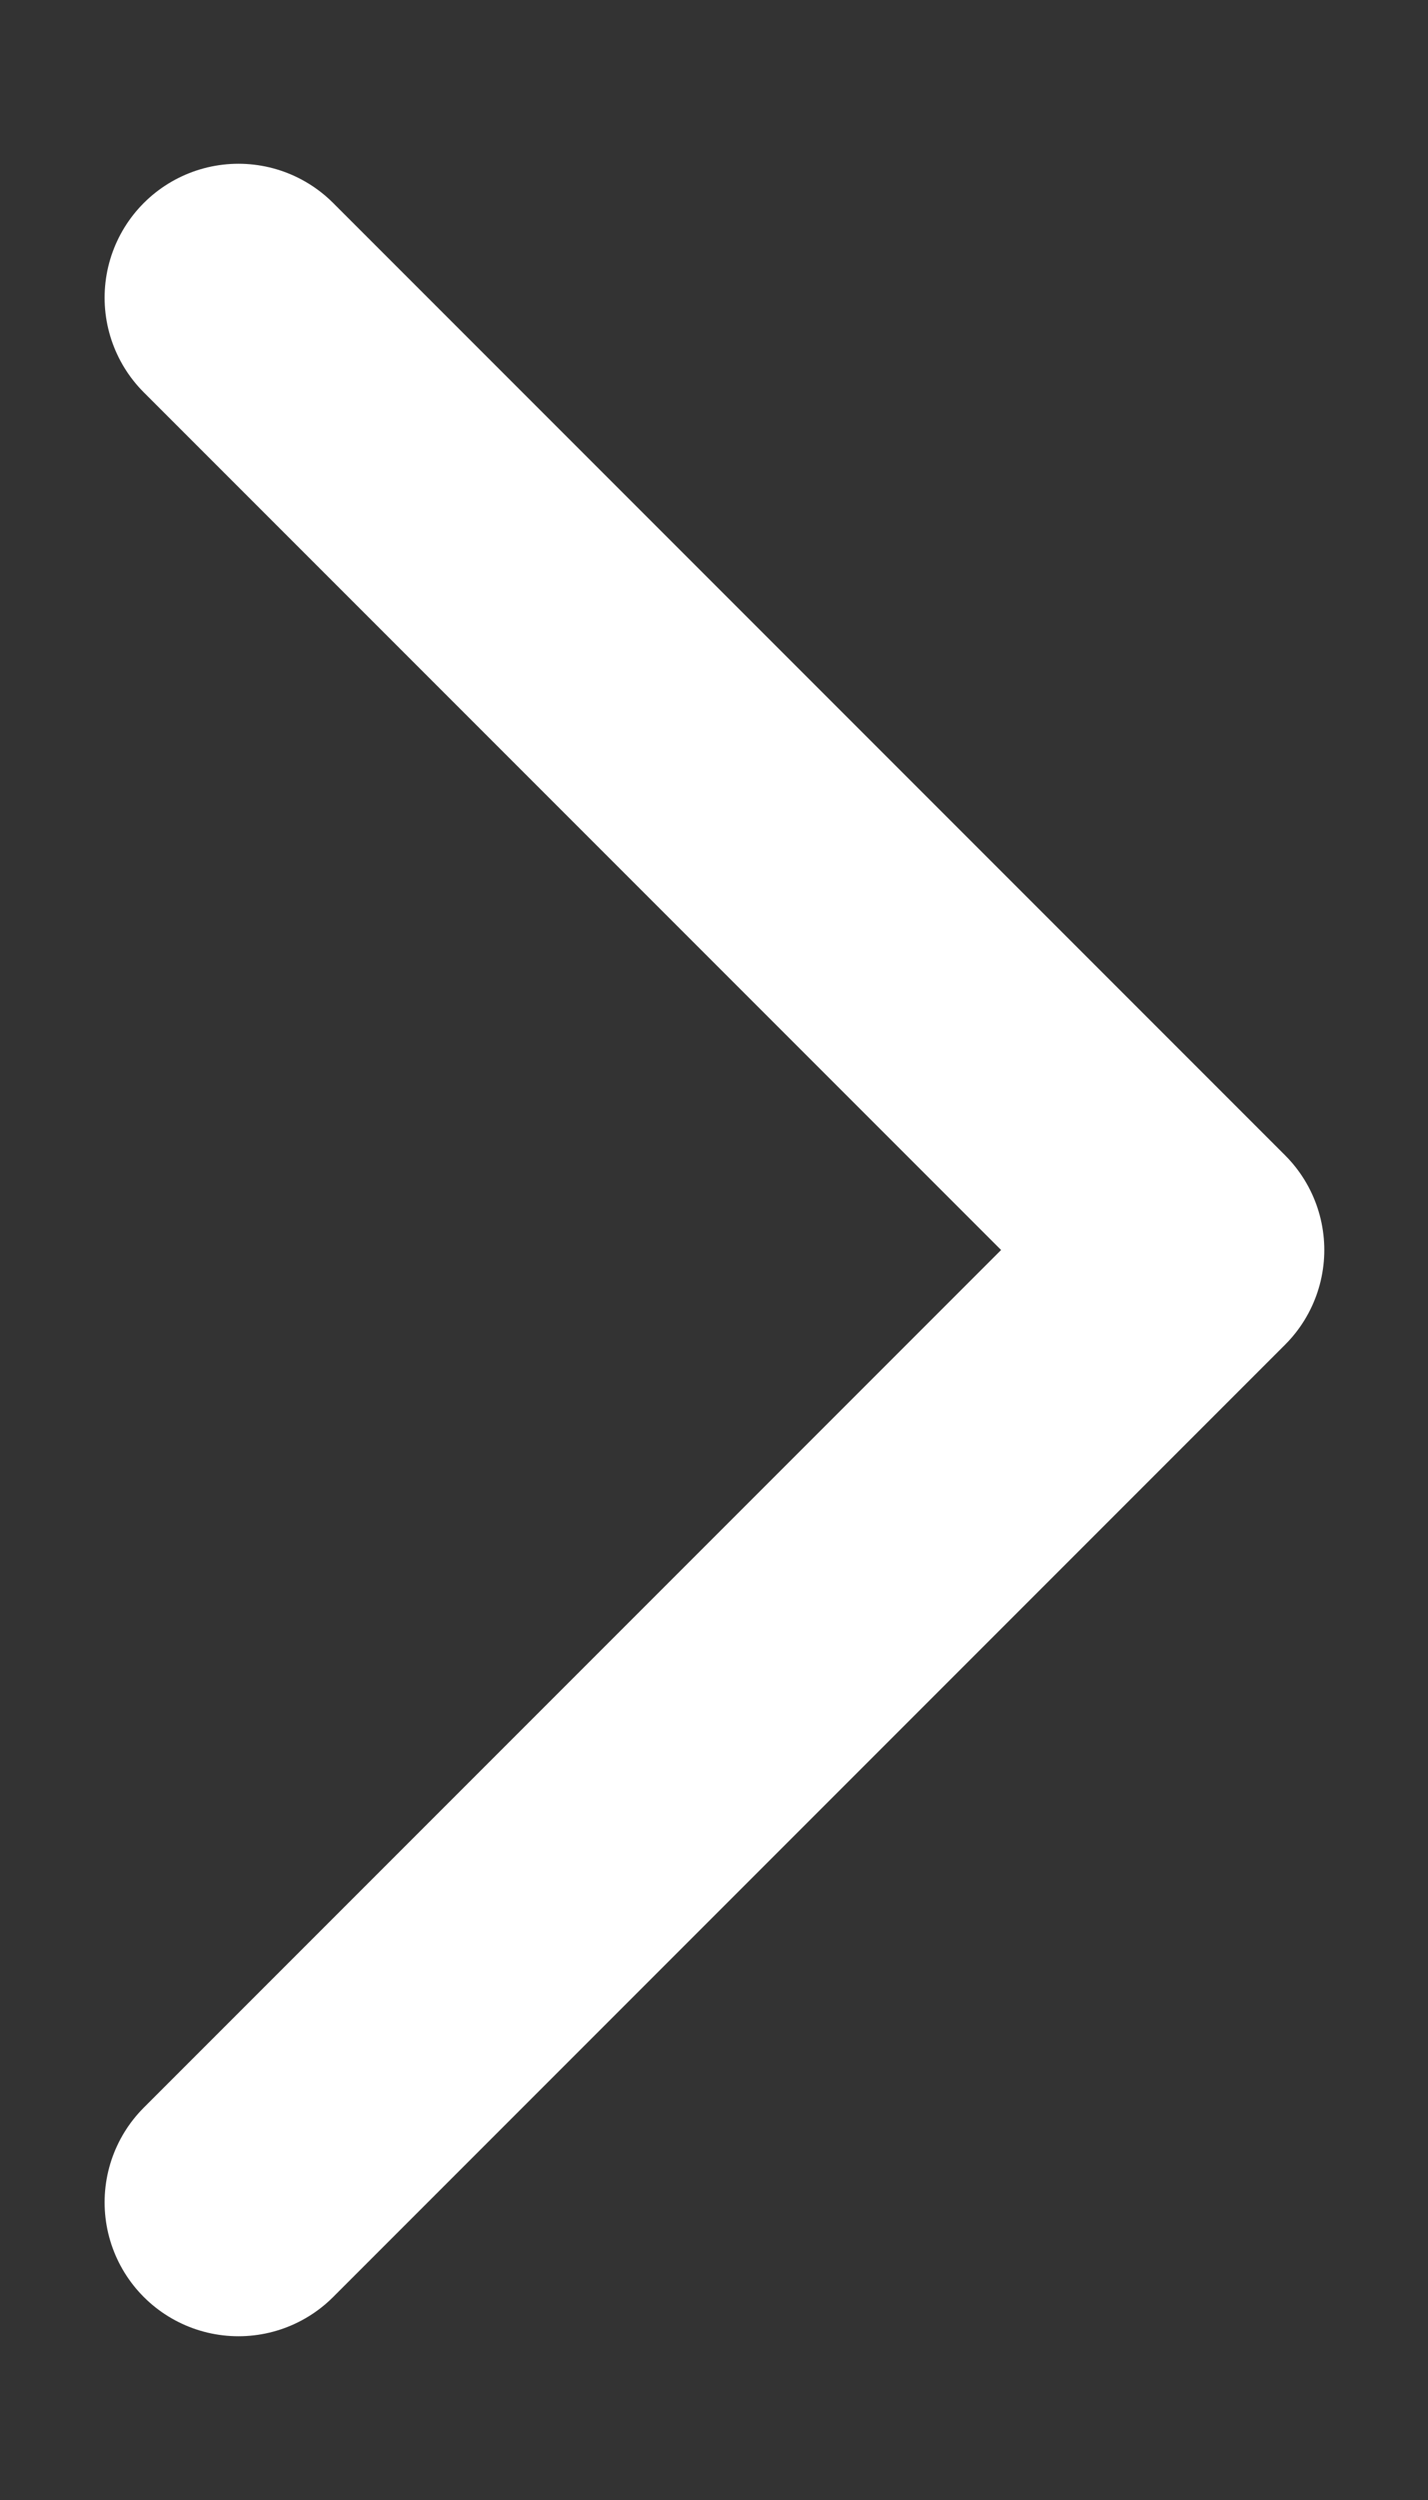 <svg width="8" height="14" viewBox="0 0 8 14" fill="none" xmlns="http://www.w3.org/2000/svg">
<rect x="0" y="0" width="8" height="14" fill="#333333" stroke="none"/>
<path d="M1.336 12.333L6.669 7L1.336 1.667" stroke="white" stroke-width="1.5" stroke-linecap="round" stroke-linejoin="round"/>
</svg>
